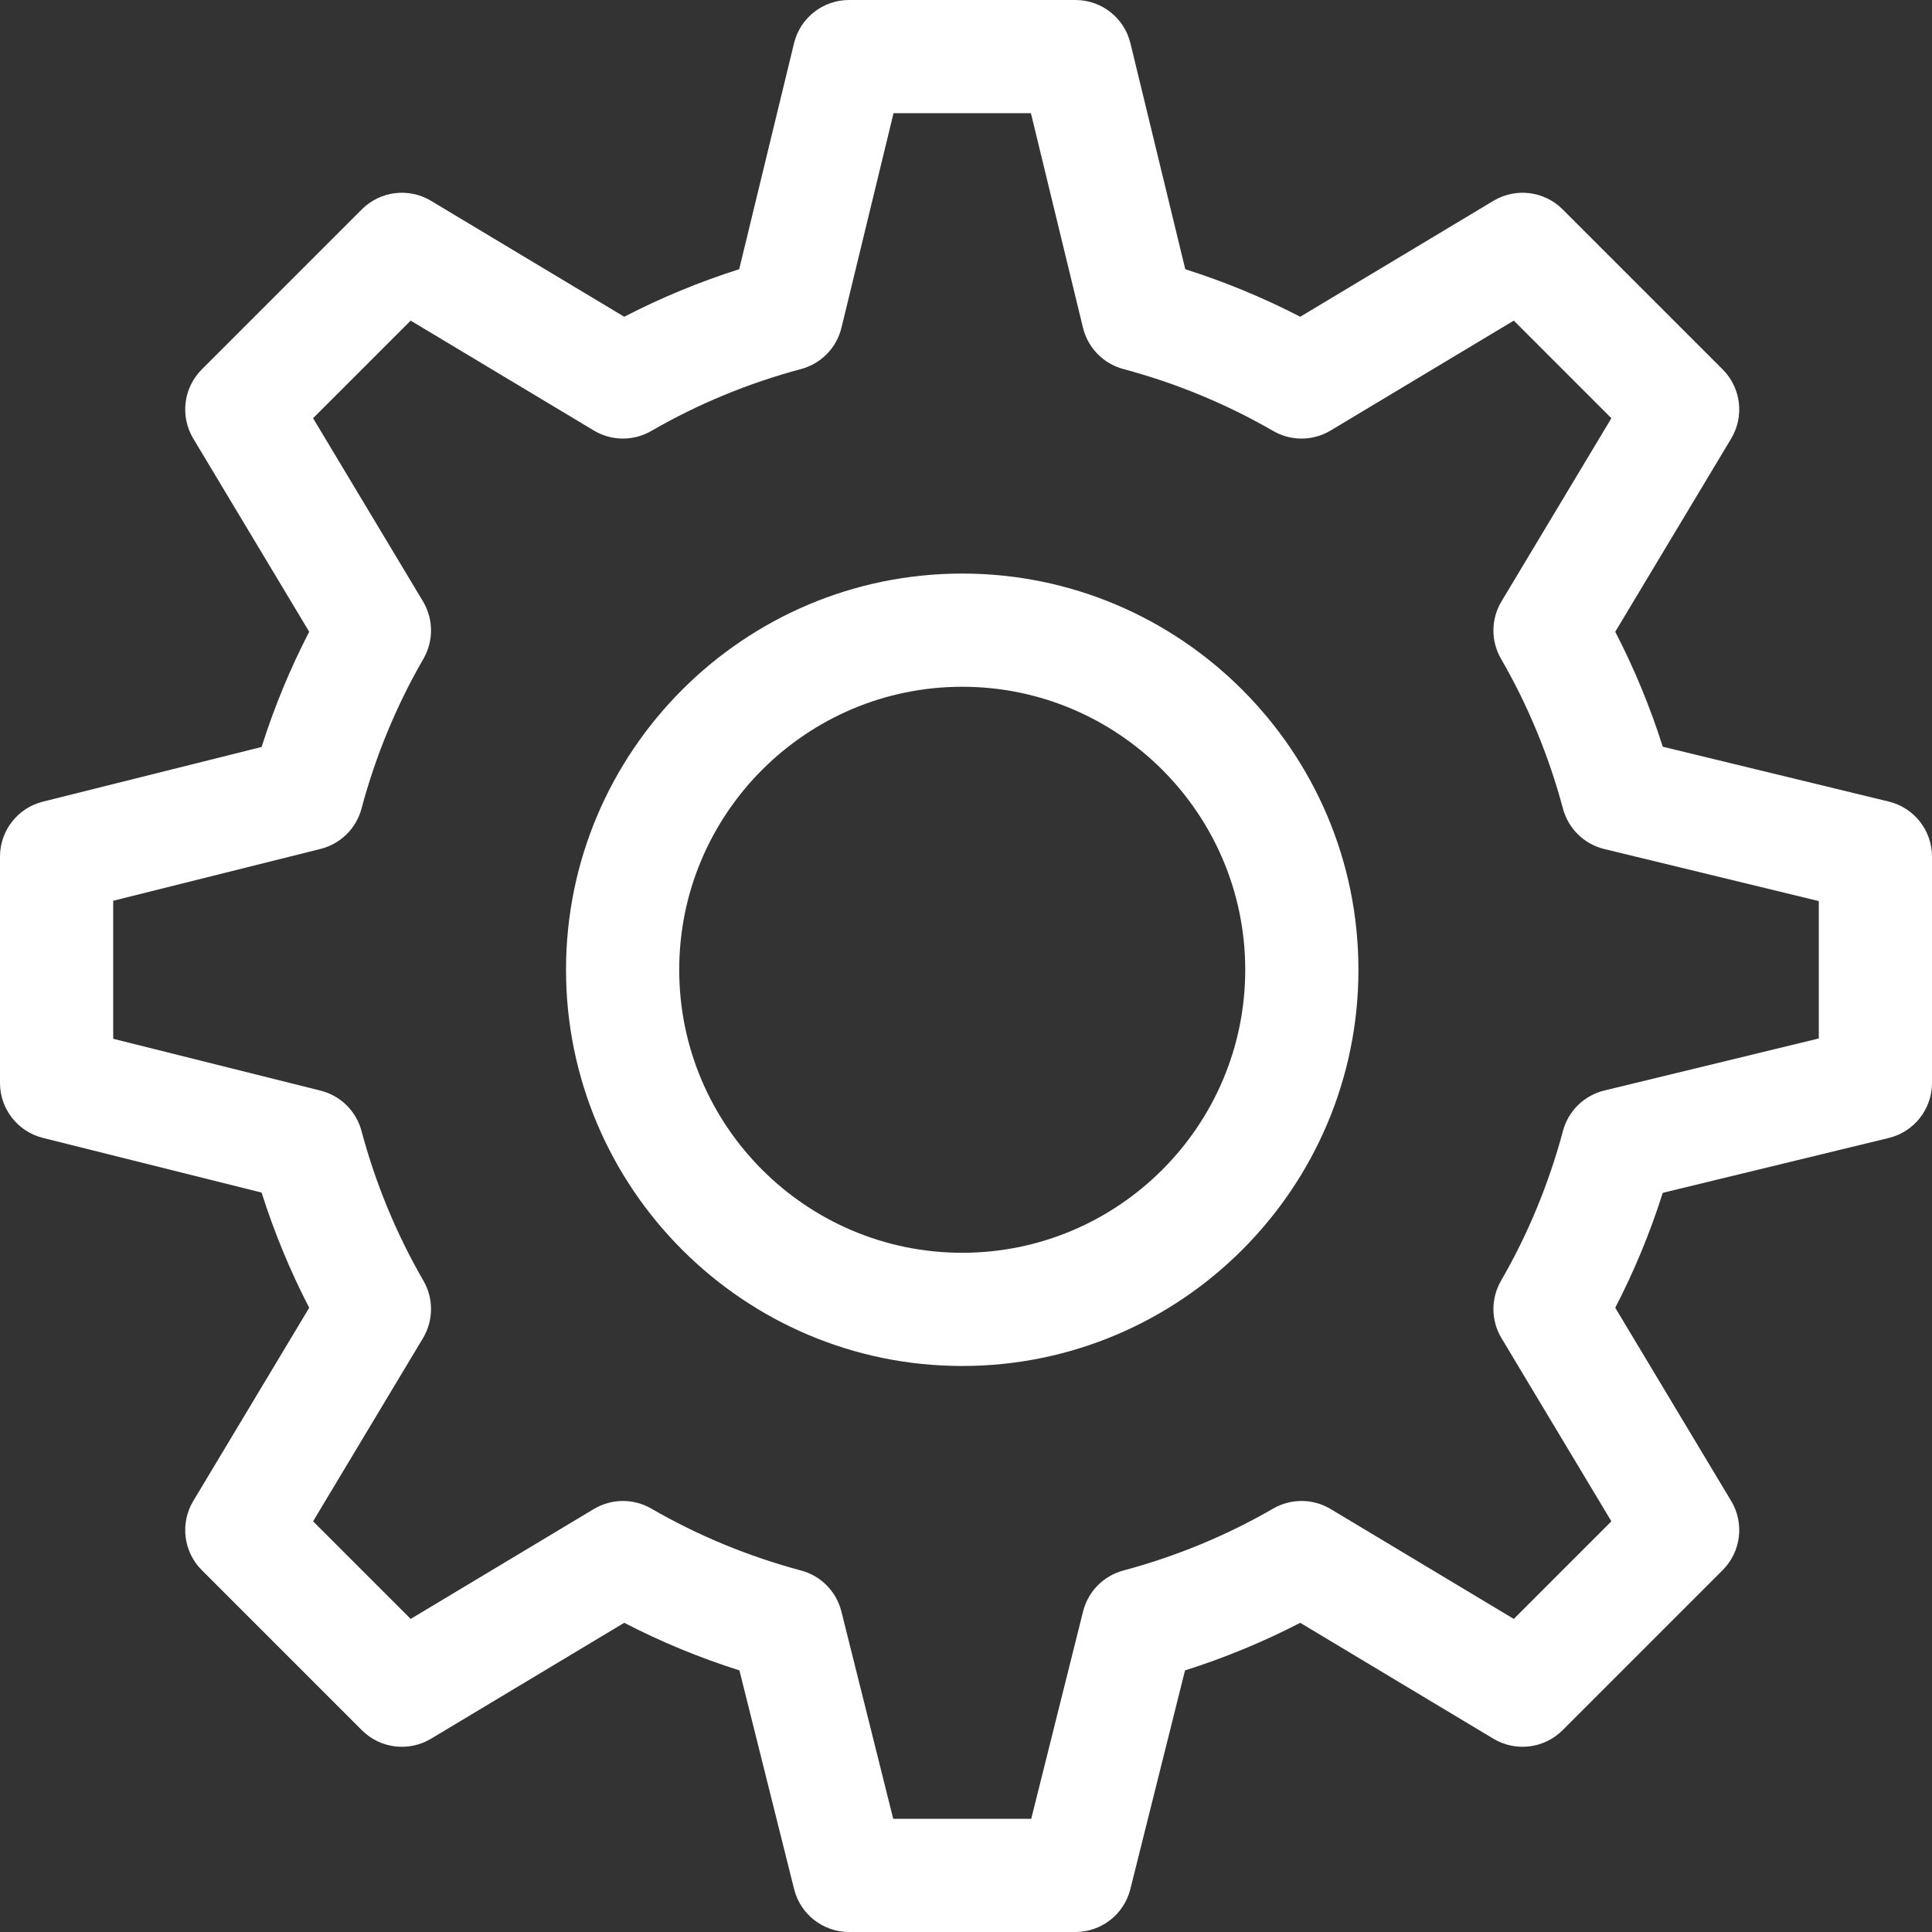 <svg width="512" height="512" viewBox="0 0 512 512" fill="none" xmlns="http://www.w3.org/2000/svg">
<rect x="0" y="0" width="512" height="512" fill="#333333" stroke="none"/>
<path d="M500.537 212.423L440.653 197.891C437.309 187.356 433.094 177.162 428.058 167.428L458.781 116.225C462.322 110.323 461.392 102.768 456.525 97.901L414.1 55.475C409.233 50.608 401.677 49.678 395.777 53.219L344.57 83.941C334.835 78.903 324.639 74.688 314.109 71.346L299.577 11.463C297.944 4.736 291.922 0 285 0H225C218.078 0 212.056 4.736 210.423 11.463L195.891 71.346C185.361 74.688 175.165 78.904 165.43 83.941L114.224 53.219C108.323 49.678 100.769 50.608 95.901 55.475L53.475 97.9C48.608 102.767 47.678 110.322 51.219 116.224L81.942 167.427C76.895 177.181 72.672 187.398 69.326 197.956L11.363 212.447C4.685 214.117 0 220.117 0 227V287C0 293.883 4.685 299.883 11.362 301.552L69.325 316.043C72.673 326.603 76.893 336.817 81.94 346.571L51.218 397.774C47.677 403.676 48.607 411.231 53.474 416.098L95.9 458.525C100.766 463.392 108.321 464.322 114.224 460.781L165.427 430.059C175.181 435.106 185.399 439.328 195.956 442.675L210.447 500.638C212.117 507.315 218.117 512 225 512H285C291.883 512 297.883 507.315 299.552 500.638L314.043 442.675C324.601 439.328 334.818 435.106 344.572 430.059L395.775 460.781C401.676 464.322 409.232 463.392 414.099 458.525L456.525 416.098C461.392 411.231 462.322 403.676 458.781 397.774L428.059 346.571C433.095 336.839 437.309 326.645 440.653 316.11L500.537 301.577C507.264 299.945 512 293.922 512 287V227C512 220.078 507.264 214.055 500.537 212.423ZM482 275.205L425.156 289C419.823 290.294 415.622 294.397 414.203 299.699C410.457 313.697 404.934 327.056 397.79 339.404C395.059 344.125 395.104 349.956 397.911 354.633L427.031 403.166L401.168 429.03L352.636 399.911C347.959 397.104 342.127 397.058 337.407 399.789C325.054 406.935 311.694 412.457 297.698 416.204C292.432 417.613 288.345 421.768 287.024 427.056L273.288 482H236.712L222.976 427.056C221.655 421.768 217.568 417.613 212.302 416.204C198.306 412.458 184.946 406.935 172.593 399.789C167.873 397.059 162.042 397.104 157.364 399.911L108.832 429.03L82.969 403.166L112.089 354.633C114.896 349.956 114.942 344.124 112.21 339.404C105.065 327.056 99.543 313.697 95.797 299.699C94.388 294.434 90.233 290.347 84.944 289.025L30 275.288V238.711L84.944 224.975C90.232 223.653 94.387 219.567 95.797 214.301C99.543 200.303 105.066 186.944 112.211 174.593C114.941 169.872 114.895 164.041 112.089 159.364L82.969 110.831L108.832 84.968L157.367 114.088C162.042 116.894 167.874 116.94 172.595 114.209C184.953 107.06 198.313 101.538 212.301 97.795C217.603 96.377 221.706 92.176 223.001 86.842L236.795 30H273.205L286.999 86.844C288.294 92.177 292.397 96.378 297.699 97.797C311.687 101.54 325.047 107.062 337.405 114.211C342.124 116.942 347.957 116.896 352.633 114.09L401.168 84.97L427.031 110.833L397.911 159.366C395.105 164.043 395.058 169.874 397.789 174.595C404.935 186.946 410.457 200.305 414.203 214.303C415.622 219.604 419.823 223.708 425.156 225.002L482 238.795V275.205Z" fill="white"/>
<path d="M255 152C197.103 152 150 199.103 150 257C150 314.897 197.103 362 255 362C312.897 362 360 314.897 360 257C360 199.103 312.897 152 255 152ZM255 332C213.645 332 180 298.355 180 257C180 215.645 213.645 182 255 182C296.355 182 330 215.645 330 257C330 298.355 296.355 332 255 332Z" fill="white"/>
</svg>
